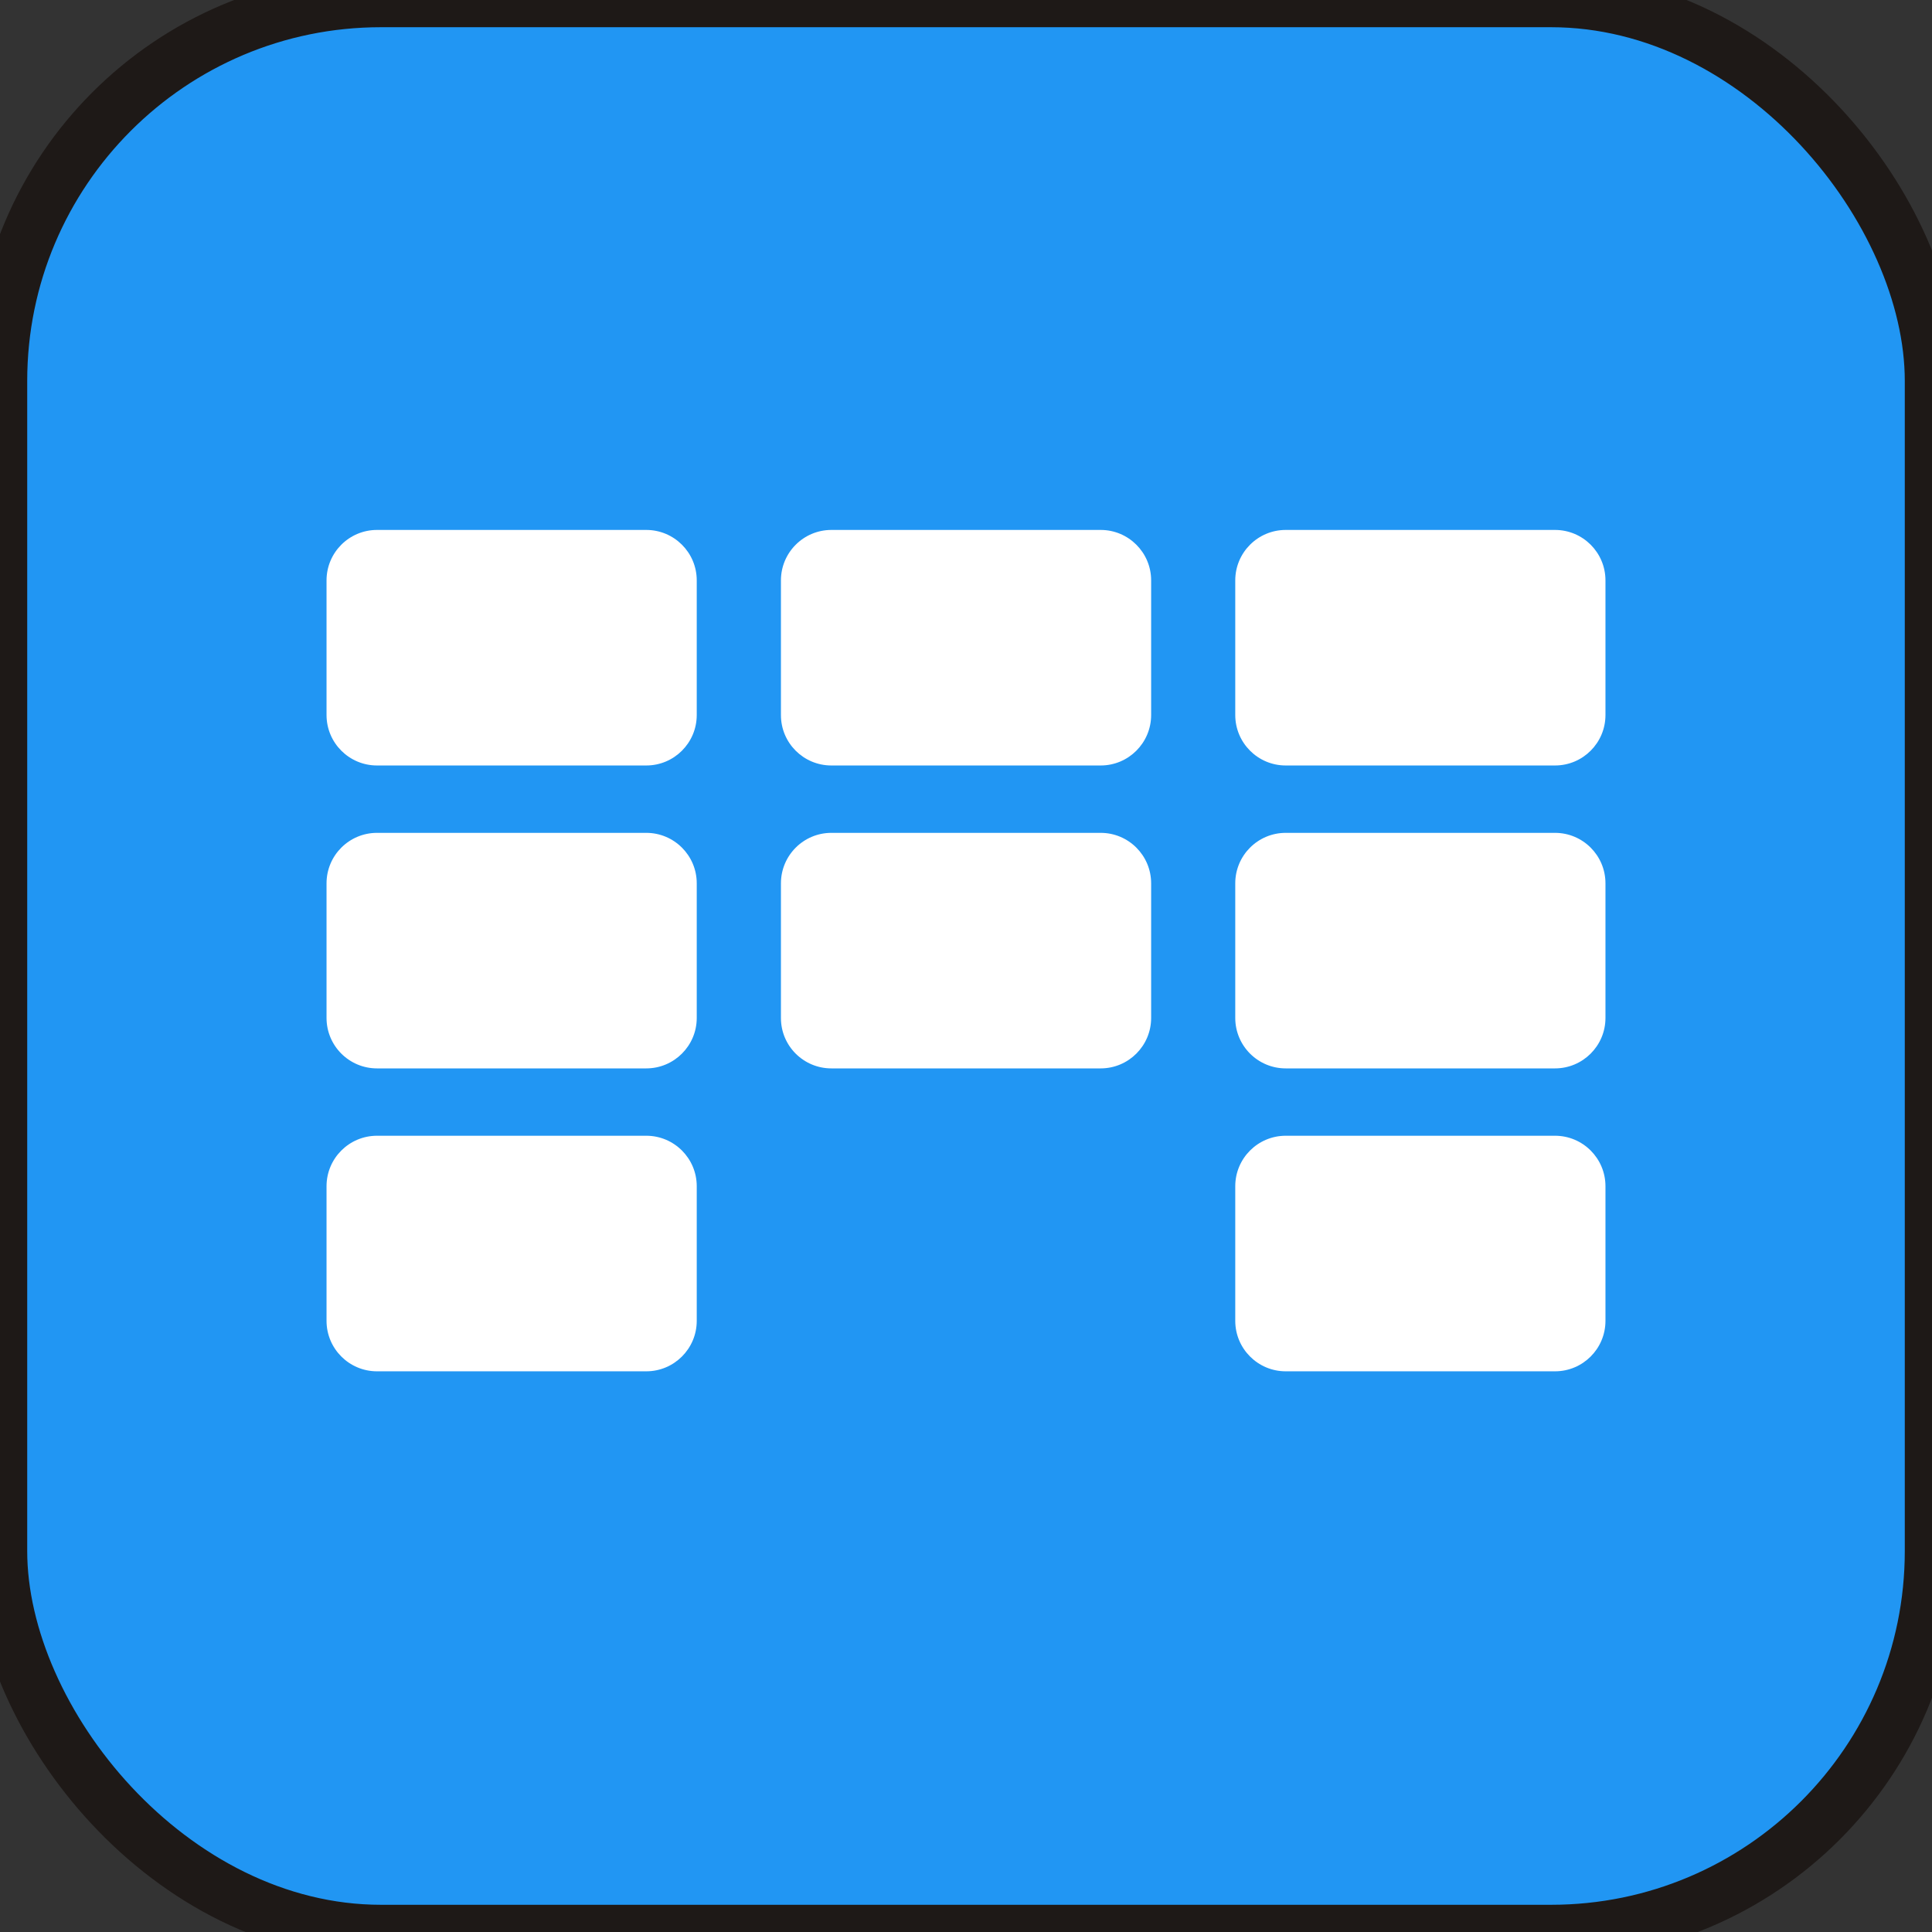 <?xml version="1.0" encoding="utf-8"?>
<svg xmlns="http://www.w3.org/2000/svg" viewBox="173.216 128.46 71 71" width="71px" height="71px"><rect x="173.216" y="128.46" width="71" height="71" fill="#333333" stroke="none"/><g fill="none" fill-rule="nonzero" transform="matrix(1, 0, 0, 1, 172.216, 132.46)" id="object-0"><rect height="71" rx="14" stroke="#1e1917" stroke-width="2" width="71" x="1" style="fill: rgb(33, 150, 243);" y="-4"/><g fill="#000" transform="matrix(-1 0 0 -1 60 58)"><path d="m11.75 33.869h-9.895c-1.024 0-1.855.83-1.855 1.855v4.947c0 1.024.831 1.854 1.855 1.854h9.895c1.024 0 1.855-.831 1.855-1.854v-4.947c0-1.025-.831-1.855-1.855-1.855z" style="fill: rgb(255, 255, 255);"/><path d="m11.75 22.737h-9.895c-1.024 0-1.855.831-1.855 1.854v4.947c0 1.025.831 1.855 1.855 1.855h9.895c1.024 0 1.855-.83 1.855-1.855v-4.947c0-1.024-.831-1.854-1.855-1.854z" style="fill: rgb(255, 255, 255);"/><path d="m11.75 11.605h-9.895c-1.024 0-1.855.83-1.855 1.855v4.947c0 1.025.831 1.855 1.855 1.855h9.895c1.024 0 1.855-.831 1.855-1.855v-4.947c0-1.024-.831-1.855-1.855-1.855z" style="fill: rgb(255, 255, 255);"/><path d="m28.447 33.869h-9.896c-1.024 0-1.855.83-1.855 1.855v4.947c0 1.024.831 1.854 1.855 1.854h9.896c1.023 0 1.854-.831 1.854-1.854v-4.947c.002-1.025-.828-1.855-1.854-1.855z" style="fill: rgb(255, 255, 255);"/><path d="m28.447 22.737h-9.896c-1.024 0-1.855.831-1.855 1.854v4.947c0 1.025.831 1.855 1.855 1.855h9.896c1.023 0 1.854-.83 1.854-1.855v-4.947c.002-1.024-.828-1.854-1.854-1.854z" style="fill: rgb(255, 255, 255);"/><path d="m45.145 33.869h-9.895c-1.023 0-1.855.83-1.855 1.855v4.947c0 1.024.832 1.854 1.855 1.854h9.895c1.024 0 1.855-.831 1.855-1.854v-4.947c0-1.025-.831-1.855-1.855-1.855z" style="fill: rgb(255, 255, 255);"/><path d="m45.145 22.737h-9.895c-1.023 0-1.855.831-1.855 1.854v4.947c0 1.025.832 1.855 1.855 1.855h9.895c1.024 0 1.855-.83 1.855-1.855v-4.947c0-1.024-.831-1.854-1.855-1.854z" style="fill: rgb(255, 255, 255);"/><path d="m45.145 11.605h-9.895c-1.023 0-1.855.83-1.855 1.855v4.947c0 1.025.832 1.855 1.855 1.855h9.895c1.024 0 1.855-.831 1.855-1.855v-4.947c0-1.024-.831-1.855-1.855-1.855z" style="fill: rgb(255, 255, 255);"/></g></g></svg>